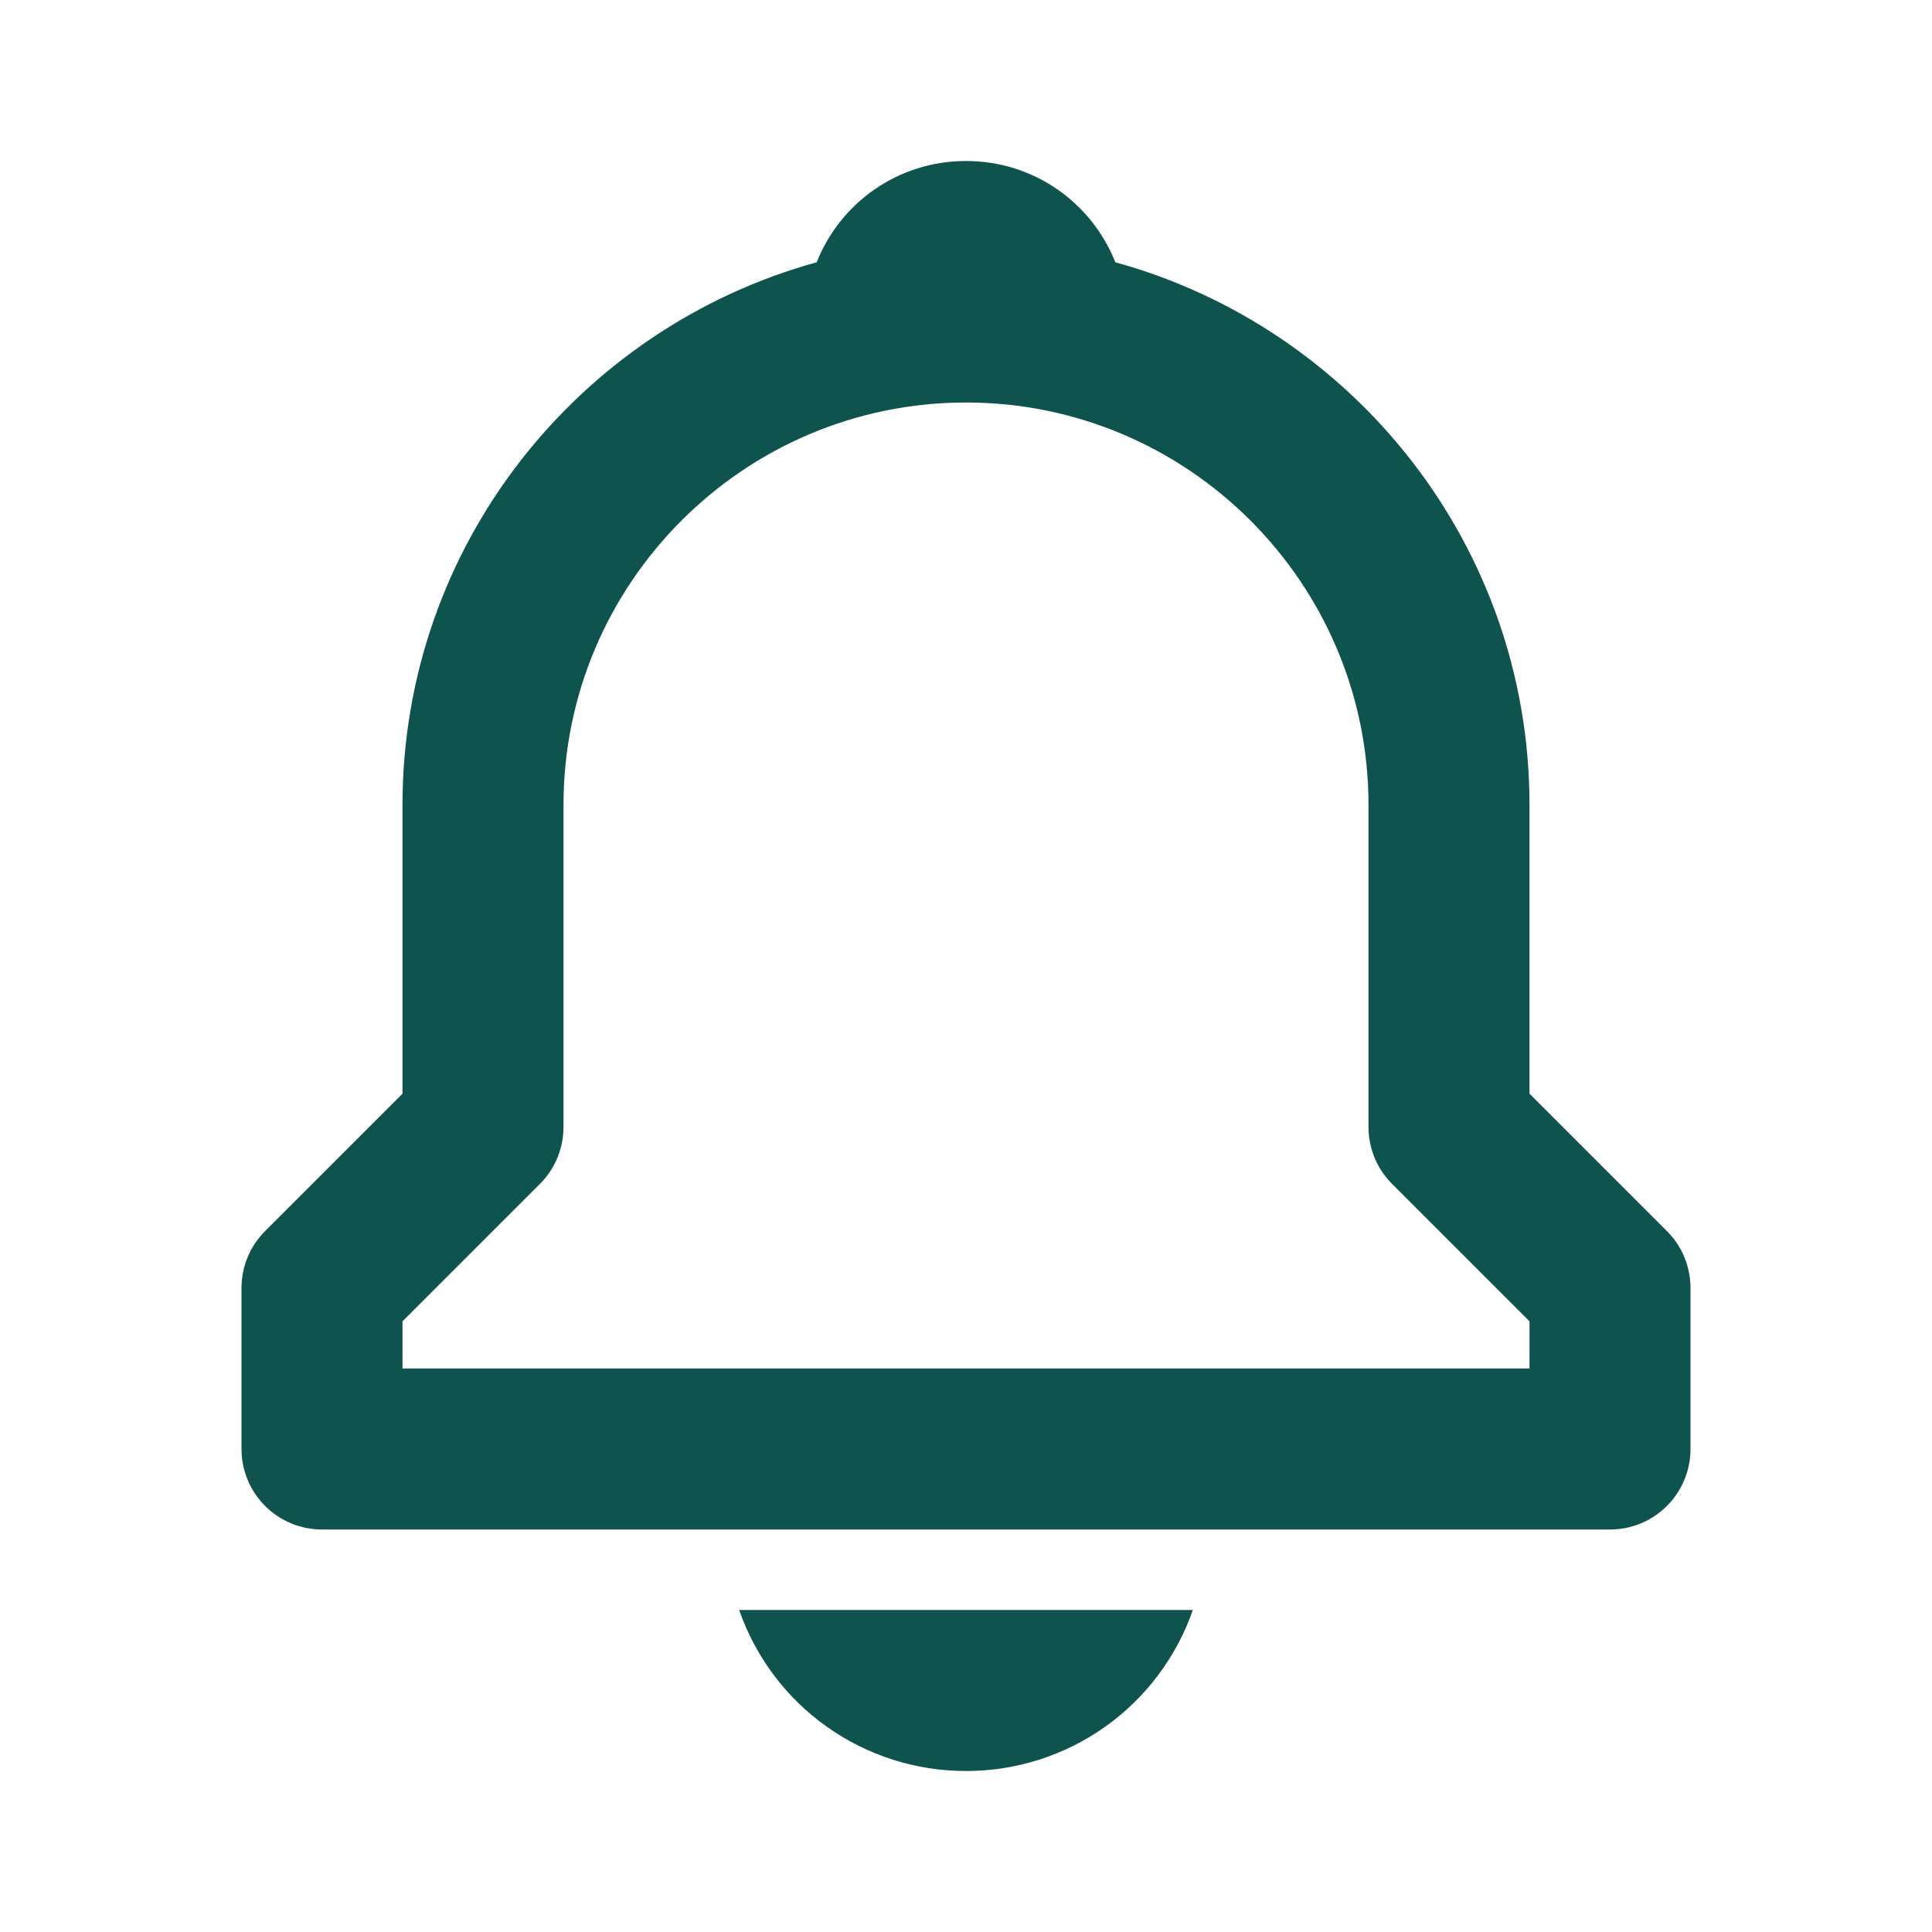 <svg width="24" height="24" viewBox="0 0 24 24" fill="none" xmlns="http://www.w3.org/2000/svg">
<path d="M19 13.586V10C19 6.783 16.815 4.073 13.855 3.258C13.562 2.52 12.846 2 12 2C11.154 2 10.438 2.52 10.145 3.258C7.185 4.074 5 6.783 5 10V13.586L3.293 15.293C3.2 15.386 3.126 15.496 3.076 15.617C3.026 15.739 3 15.869 3 16V18C3 18.265 3.105 18.52 3.293 18.707C3.48 18.895 3.735 19 4 19H20C20.265 19 20.52 18.895 20.707 18.707C20.895 18.52 21 18.265 21 18V16C21 15.869 20.974 15.739 20.924 15.617C20.874 15.496 20.8 15.386 20.707 15.293L19 13.586ZM19 17H5V16.414L6.707 14.707C6.8 14.614 6.874 14.504 6.924 14.383C6.974 14.261 7 14.131 7 14V10C7 7.243 9.243 5 12 5C14.757 5 17 7.243 17 10V14C17 14.266 17.105 14.52 17.293 14.707L19 16.414V17ZM12 22C12.619 22.001 13.223 21.809 13.729 21.45C14.233 21.092 14.614 20.585 14.818 20H9.182C9.386 20.585 9.766 21.092 10.271 21.45C10.777 21.809 11.381 22.001 12 22Z" fill="#0F534E"/>
</svg>
